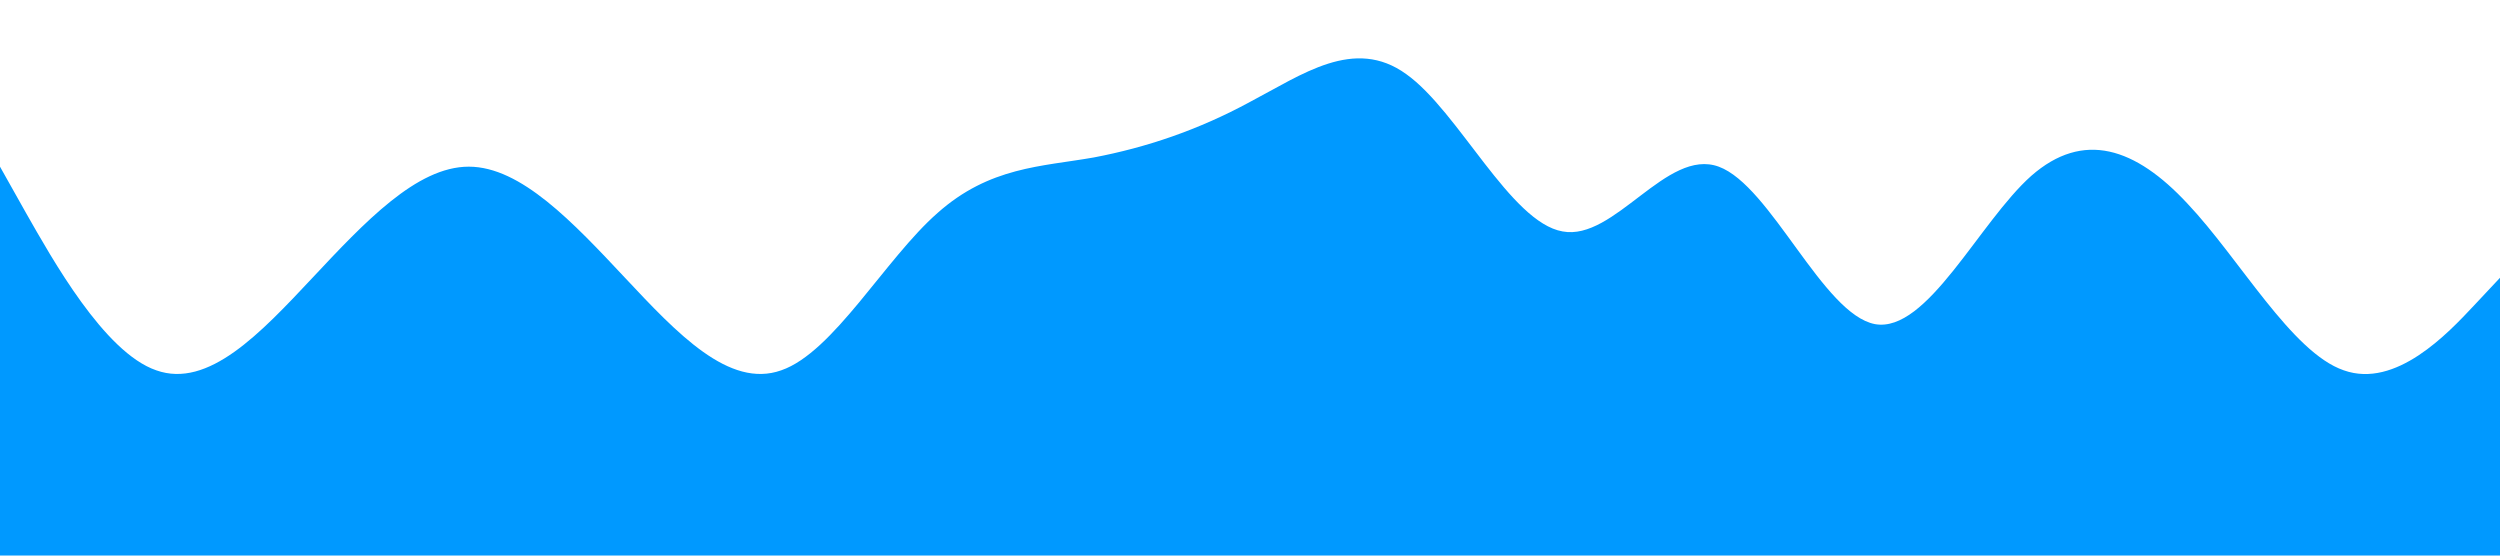 <?xml version="1.0" standalone="no"?><svg xmlns="http://www.w3.org/2000/svg" viewBox="0 0 1440 320"><path fill="#0099ff" fill-opacity="1" d="M0,96L15,122.7C30,149,60,203,90,213.3C120,224,150,192,180,160C210,128,240,96,270,96C300,96,330,128,360,160C390,192,420,224,450,213.3C480,203,510,149,540,122.7C570,96,600,96,630,90.7C660,85,690,75,720,58.7C750,43,780,21,810,42.7C840,64,870,128,900,133.3C930,139,960,85,990,96C1020,107,1050,181,1080,186.7C1110,192,1140,128,1170,101.3C1200,75,1230,85,1260,117.3C1290,149,1320,203,1350,213.3C1380,224,1410,192,1425,176L1440,160L1440,320L1425,320C1410,320,1380,320,1350,320C1320,320,1290,320,1260,320C1230,320,1200,320,1170,320C1140,320,1110,320,1080,320C1050,320,1020,320,990,320C960,320,930,320,900,320C870,320,840,320,810,320C780,320,750,320,720,320C690,320,660,320,630,320C600,320,570,320,540,320C510,320,480,320,450,320C420,320,390,320,360,320C330,320,300,320,270,320C240,320,210,320,180,320C150,320,120,320,90,320C60,320,30,320,15,320L0,320Z"></path></svg>